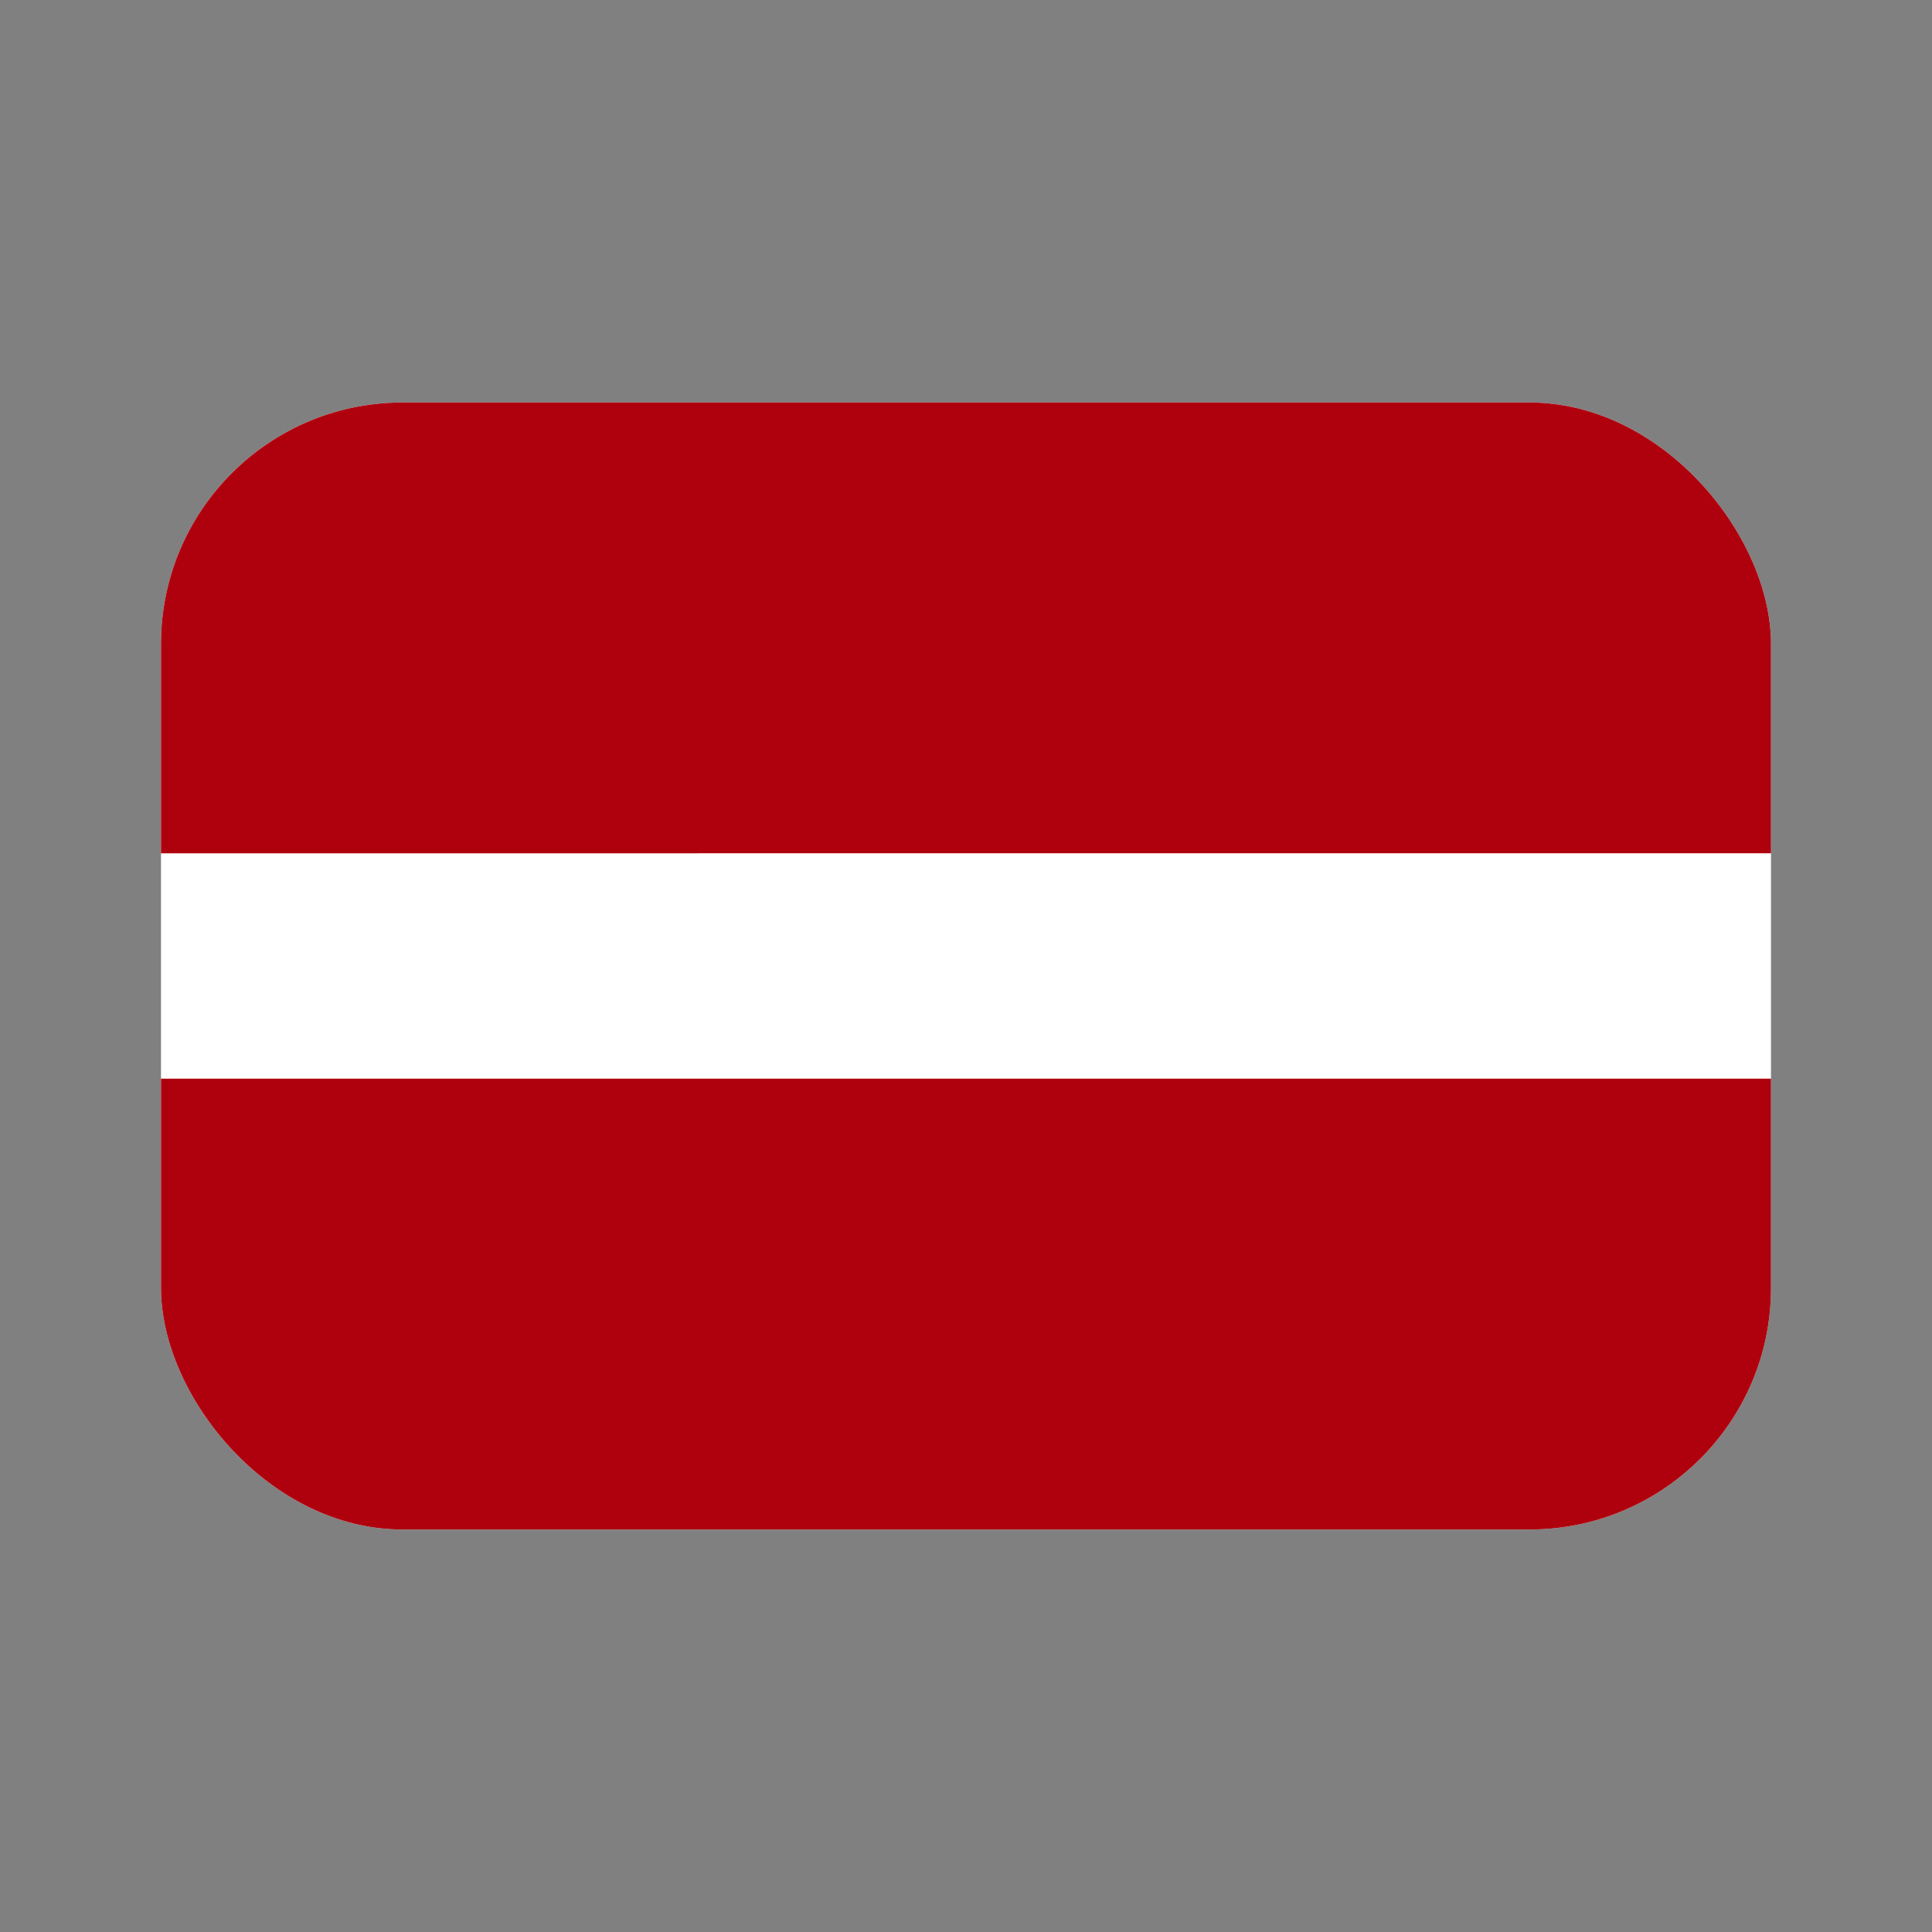 <svg xmlns="http://www.w3.org/2000/svg" fill="none" viewBox="0 0 24 24"><rect x="0" y="0" width="24" height="24" fill="#808080" stroke="none"/><g clip-path="url(#flag-lv_svg__a)"><rect width="20" height="14" x="2" y="5" fill="#fff" rx="3"/><path fill="#AF010D" fill-rule="evenodd" d="M2 13.4h20V19H2v-5.6ZM2 5h20v5.6H2V5Z" clip-rule="evenodd"/></g><defs><clipPath id="flag-lv_svg__a"><rect width="20" height="14" x="2" y="5" fill="#fff" rx="3"/></clipPath></defs></svg>